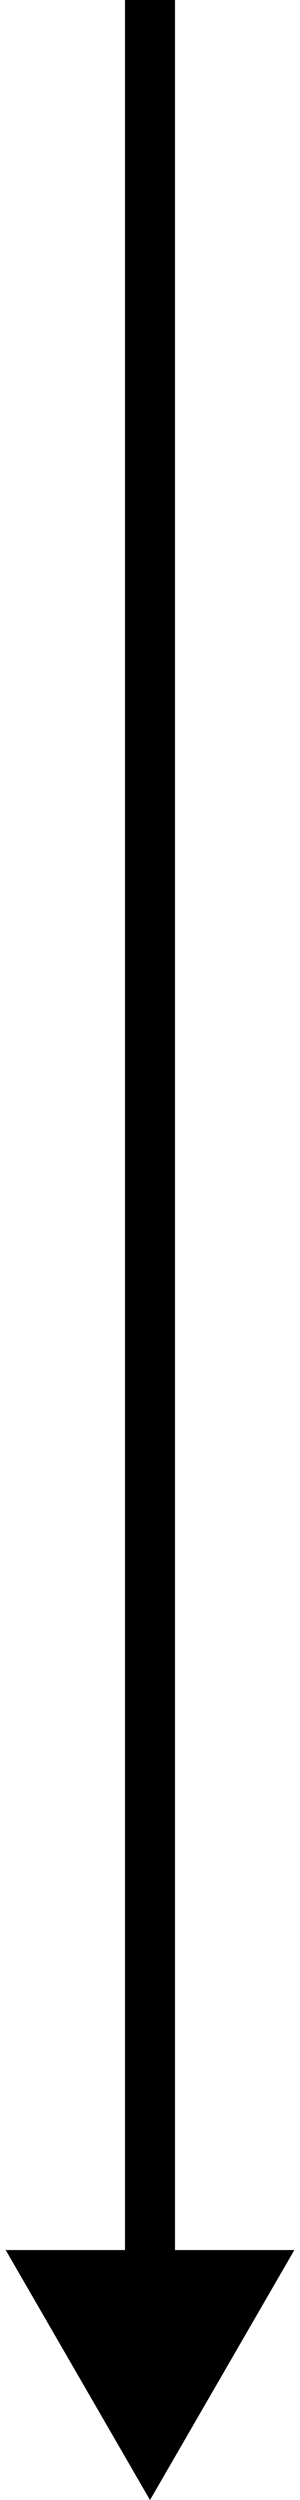 <svg width="12" height="100" viewBox="0 0 12 100" fill="none" xmlns="http://www.w3.org/2000/svg">
<path d="M6 100L11.774 90L0.227 90L6 100ZM5 4.37114e-08L5 91L7 91L7 -4.37114e-08L5 4.37114e-08Z" fill="black"/>
</svg>
